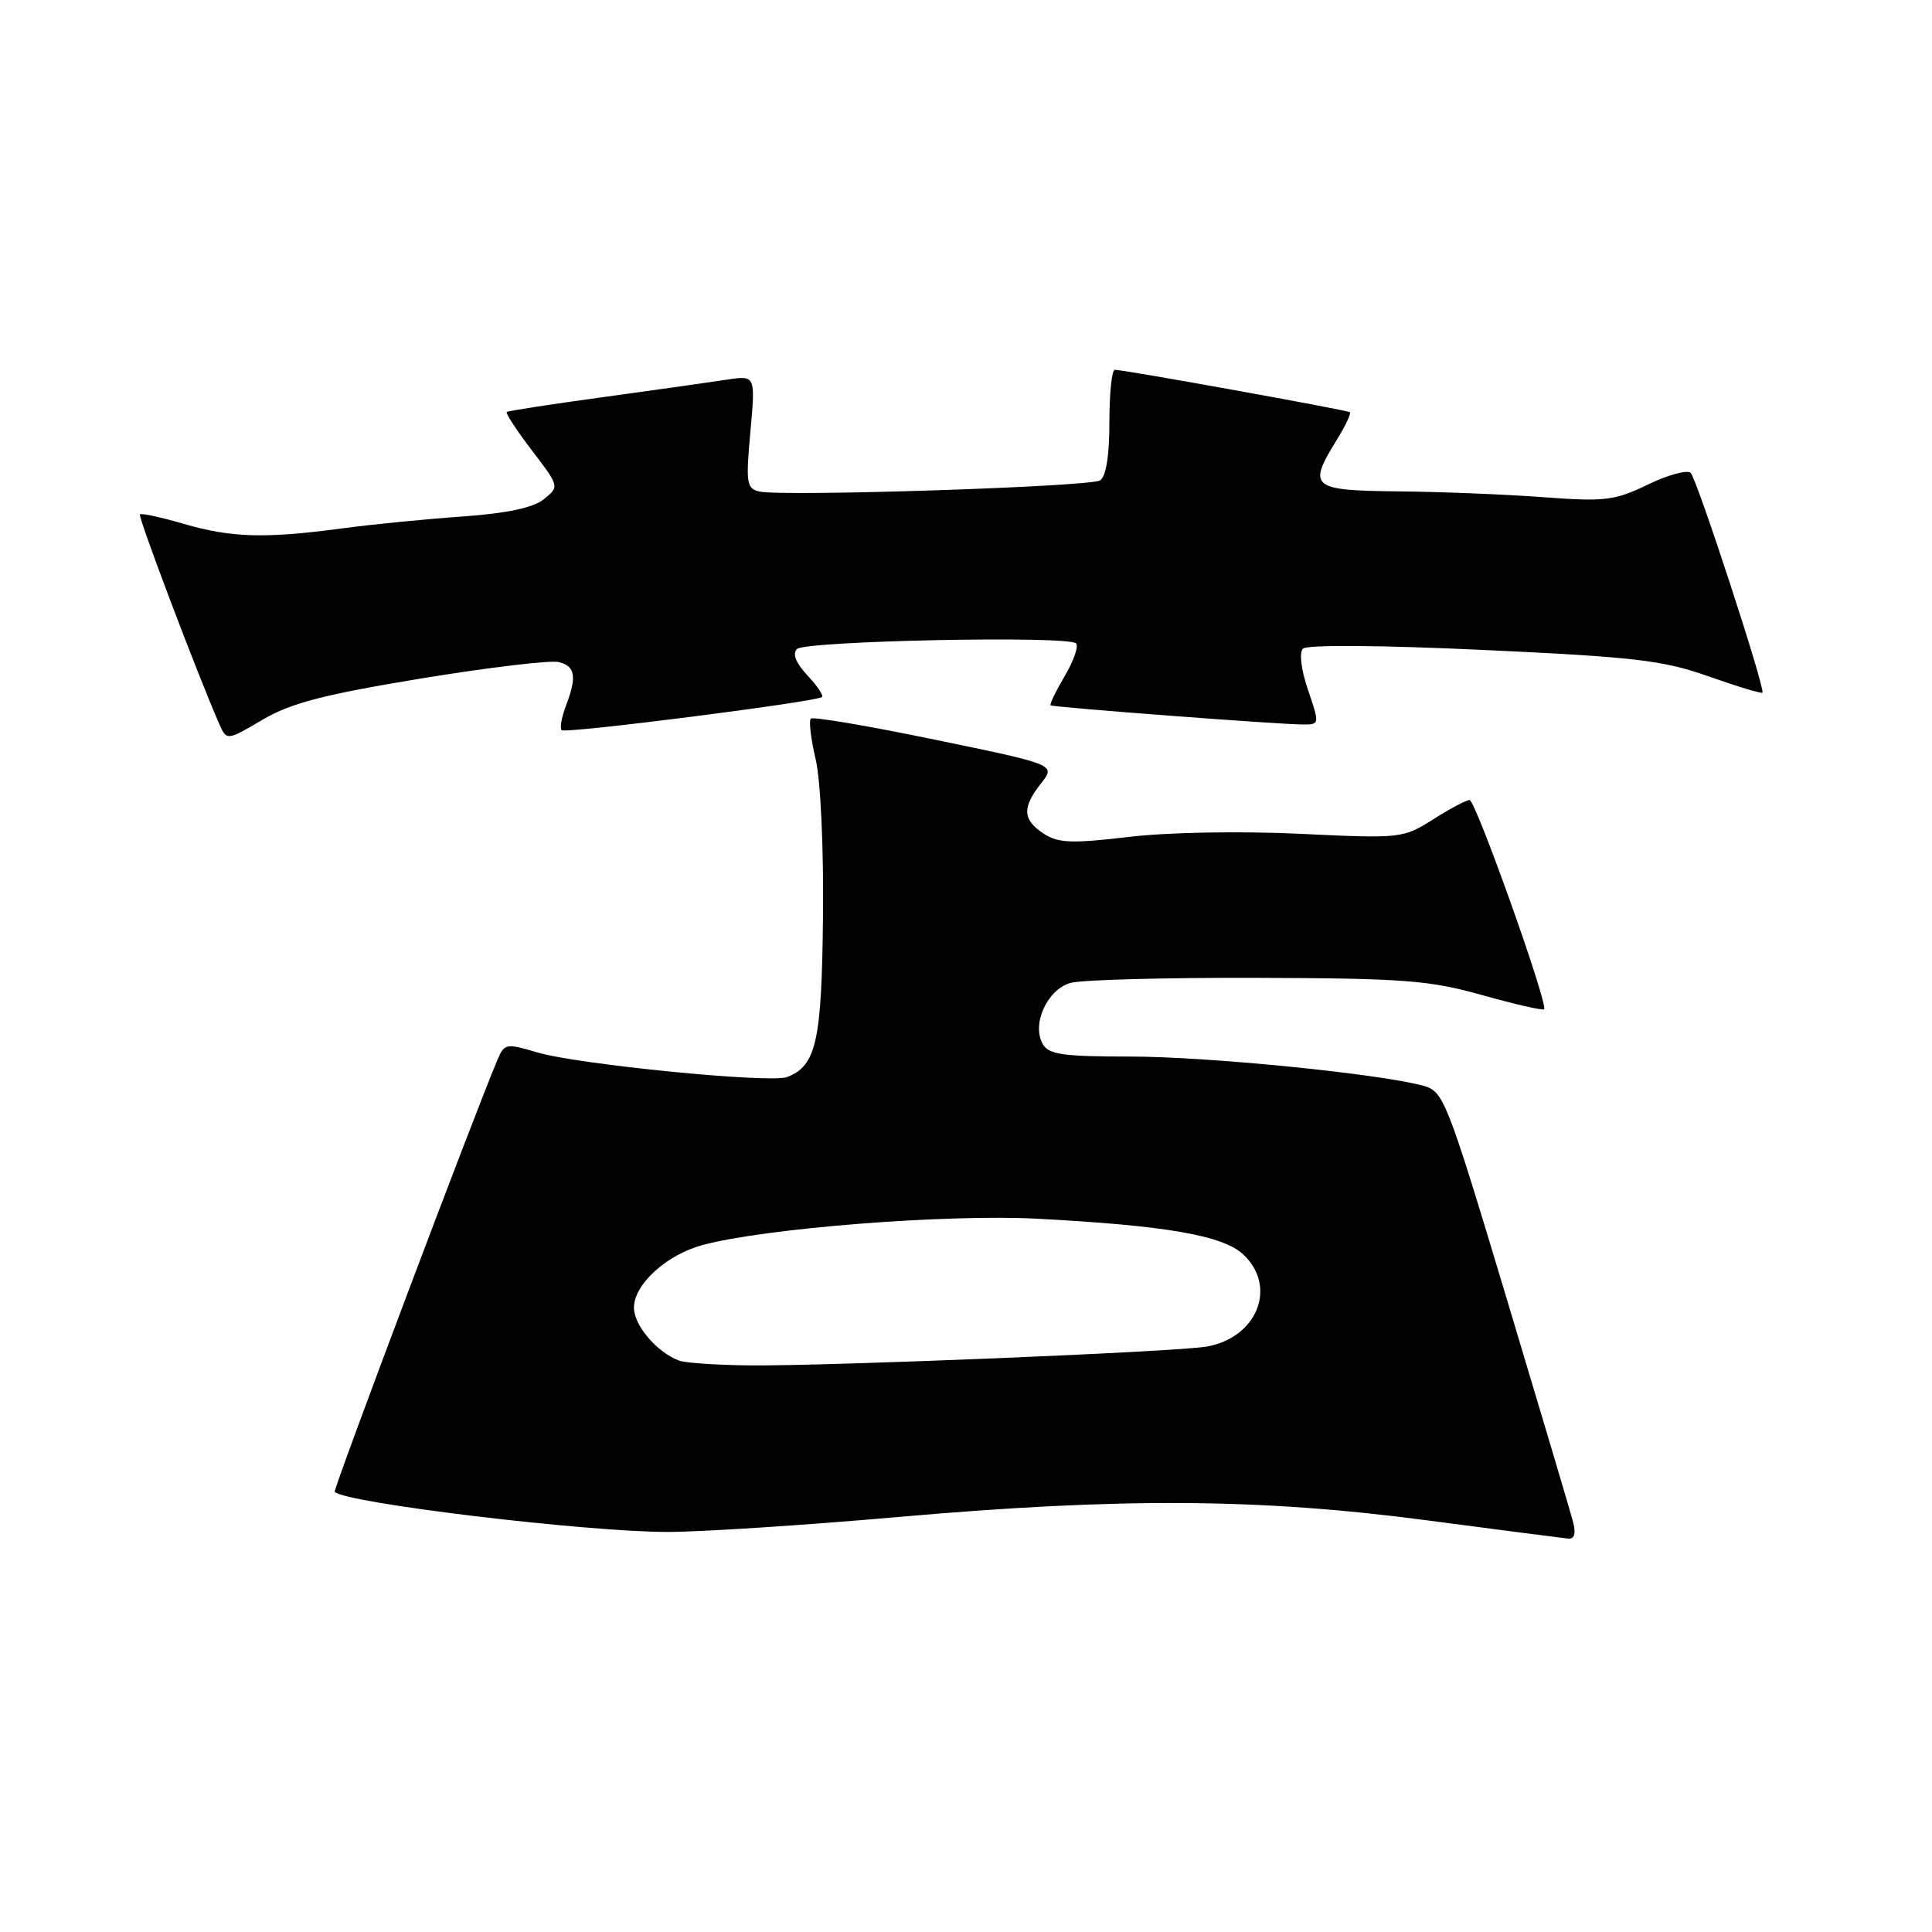 <?xml version="1.0" encoding="UTF-8" standalone="no"?>
<!DOCTYPE svg PUBLIC "-//W3C//DTD SVG 1.1//EN" "http://www.w3.org/Graphics/SVG/1.1/DTD/svg11.dtd" >
<svg xmlns="http://www.w3.org/2000/svg" xmlns:xlink="http://www.w3.org/1999/xlink" version="1.1" viewBox="0 0 256 256">
 <g >
 <path fill="currentColor"
d=" M 208.46 201.75 C 208.15 200.51 204.17 187.15 199.64 172.06 C 191.64 145.46 191.29 144.59 188.53 143.85 C 182.51 142.24 159.95 140.00 149.76 140.00 C 140.83 140.00 138.95 139.73 138.16 138.33 C 136.68 135.68 138.77 131.11 141.85 130.24 C 143.31 129.83 154.40 129.53 166.50 129.57 C 186.03 129.63 189.38 129.89 196.38 131.85 C 200.72 133.07 204.42 133.92 204.60 133.73 C 205.19 133.14 195.53 106.02 194.73 106.01 C 194.31 106.00 192.13 107.15 189.90 108.57 C 185.89 111.10 185.64 111.12 172.17 110.48 C 164.26 110.11 154.72 110.28 149.54 110.90 C 141.99 111.79 140.22 111.72 138.29 110.46 C 135.49 108.62 135.41 107.02 137.95 103.79 C 139.90 101.32 139.90 101.32 123.92 98.02 C 115.14 96.20 107.72 94.94 107.44 95.22 C 107.16 95.50 107.45 97.93 108.08 100.62 C 108.74 103.42 109.15 112.32 109.05 121.50 C 108.88 138.04 108.16 141.23 104.28 142.72 C 102.08 143.57 76.49 141.04 71.19 139.45 C 67.11 138.23 66.83 138.28 65.96 140.33 C 62.99 147.27 44.10 197.43 44.35 197.68 C 45.83 199.17 77.73 203.00 88.49 202.99 C 92.90 202.99 106.62 202.10 119.00 201.01 C 148.55 198.42 166.88 198.53 189.00 201.44 C 198.62 202.71 207.07 203.80 207.77 203.87 C 208.60 203.96 208.84 203.23 208.46 201.75 Z  M 55.81 89.90 C 64.79 88.43 73.00 87.45 74.06 87.73 C 76.25 88.30 76.46 89.66 74.97 93.57 C 74.41 95.06 74.16 96.49 74.42 96.75 C 74.91 97.24 108.17 93.00 108.92 92.36 C 109.15 92.16 108.28 90.86 106.98 89.48 C 105.45 87.85 104.97 86.63 105.60 86.00 C 106.69 84.91 141.53 84.20 142.58 85.25 C 142.95 85.61 142.27 87.57 141.08 89.58 C 139.89 91.60 139.05 93.35 139.21 93.46 C 139.57 93.72 169.70 96.01 172.69 96.00 C 174.85 96.00 174.86 95.94 173.32 91.42 C 172.40 88.72 172.13 86.47 172.65 85.95 C 173.18 85.42 182.97 85.49 196.53 86.12 C 216.64 87.05 220.36 87.49 226.39 89.62 C 230.17 90.96 233.39 91.93 233.53 91.78 C 233.95 91.33 224.89 63.58 224.03 62.67 C 223.60 62.22 221.05 62.90 218.37 64.20 C 213.94 66.34 212.68 66.49 204.50 65.88 C 199.55 65.51 190.89 65.16 185.25 65.11 C 173.73 64.99 173.24 64.58 177.11 58.32 C 178.28 56.43 179.06 54.77 178.86 54.62 C 178.48 54.33 148.95 49.00 147.72 49.00 C 147.32 49.00 147.00 52.12 147.00 55.94 C 147.00 60.41 146.56 63.16 145.75 63.66 C 144.39 64.50 103.70 65.83 100.63 65.13 C 98.92 64.74 98.81 64.02 99.43 57.21 C 100.11 49.73 100.11 49.73 96.30 50.31 C 94.21 50.63 86.88 51.67 80.00 52.61 C 73.12 53.55 67.34 54.44 67.15 54.59 C 66.96 54.74 68.45 57.02 70.47 59.67 C 74.13 64.46 74.14 64.47 72.07 66.14 C 70.66 67.28 67.20 68.02 61.25 68.44 C 56.44 68.78 49.22 69.49 45.21 70.03 C 35.07 71.38 30.67 71.25 24.33 69.41 C 21.32 68.53 18.71 67.97 18.54 68.16 C 18.26 68.46 26.19 89.40 29.01 95.83 C 30.03 98.17 30.03 98.17 34.77 95.38 C 38.53 93.16 42.85 92.04 55.81 89.90 Z  M 90.00 180.29 C 87.08 179.23 84.00 175.62 84.00 173.28 C 84.00 170.19 88.30 166.27 93.10 164.97 C 101.40 162.74 125.44 160.85 137.50 161.49 C 154.51 162.39 162.05 163.70 164.75 166.23 C 169.31 170.52 166.56 177.31 159.81 178.44 C 155.60 179.14 109.61 181.03 99.29 180.92 C 95.00 180.88 90.83 180.60 90.00 180.29 Z "/>
</g>
</svg>